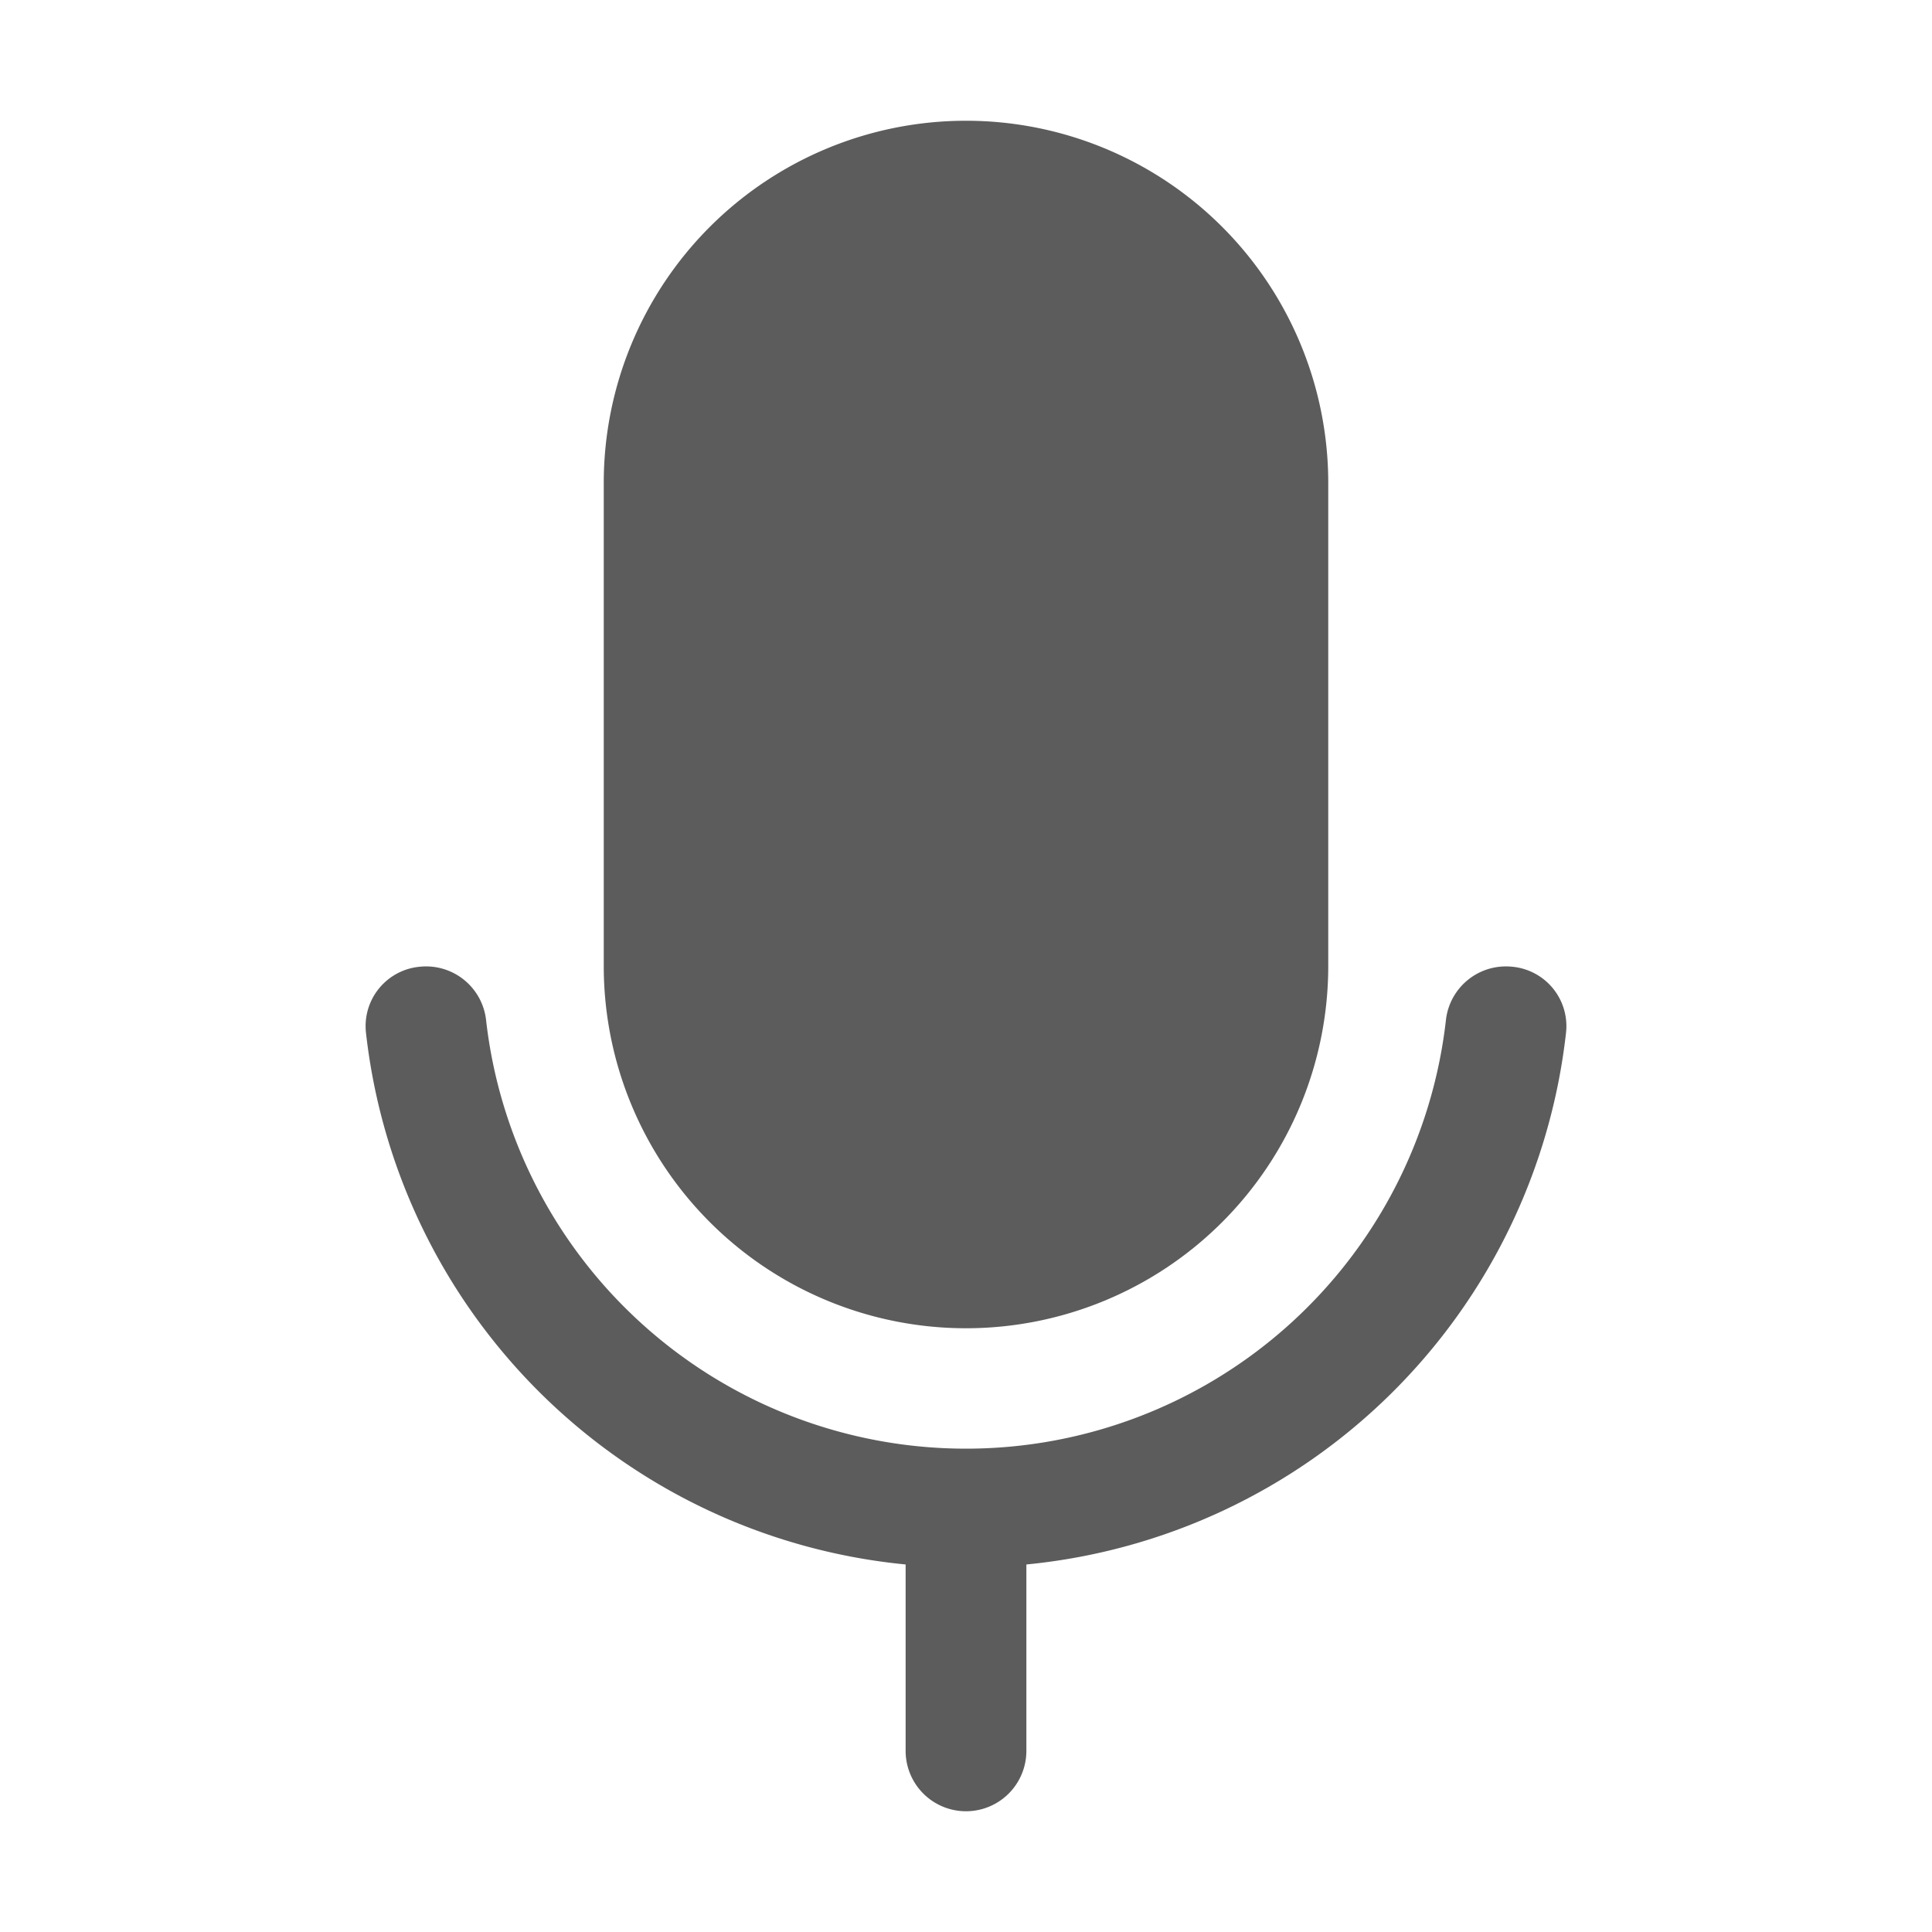 <svg viewBox="0 0 256 256" xmlns="http://www.w3.org/2000/svg"><path fill="none" d="M0 0h256v256H0z"></path><path d="M128 176a48 48 0 0 0 48-48V64a48 48 0 0 0-96 0v64a48 48 0 0 0 48 48Z" fill="#5c5c5c" class="fill-000000"></path><path d="M200.4 128.1a8 8 0 0 0-8.8 7 64 64 0 0 1-127.2 0 8 8 0 0 0-8.8-7 7.9 7.9 0 0 0-7.1 8.8 79.7 79.7 0 0 0 71.5 70.4V232a8 8 0 0 0 16 0v-24.7a79.7 79.7 0 0 0 71.5-70.4 7.9 7.9 0 0 0-7.1-8.8Z" fill="#5c5c5c" class="fill-000000"></path></svg>